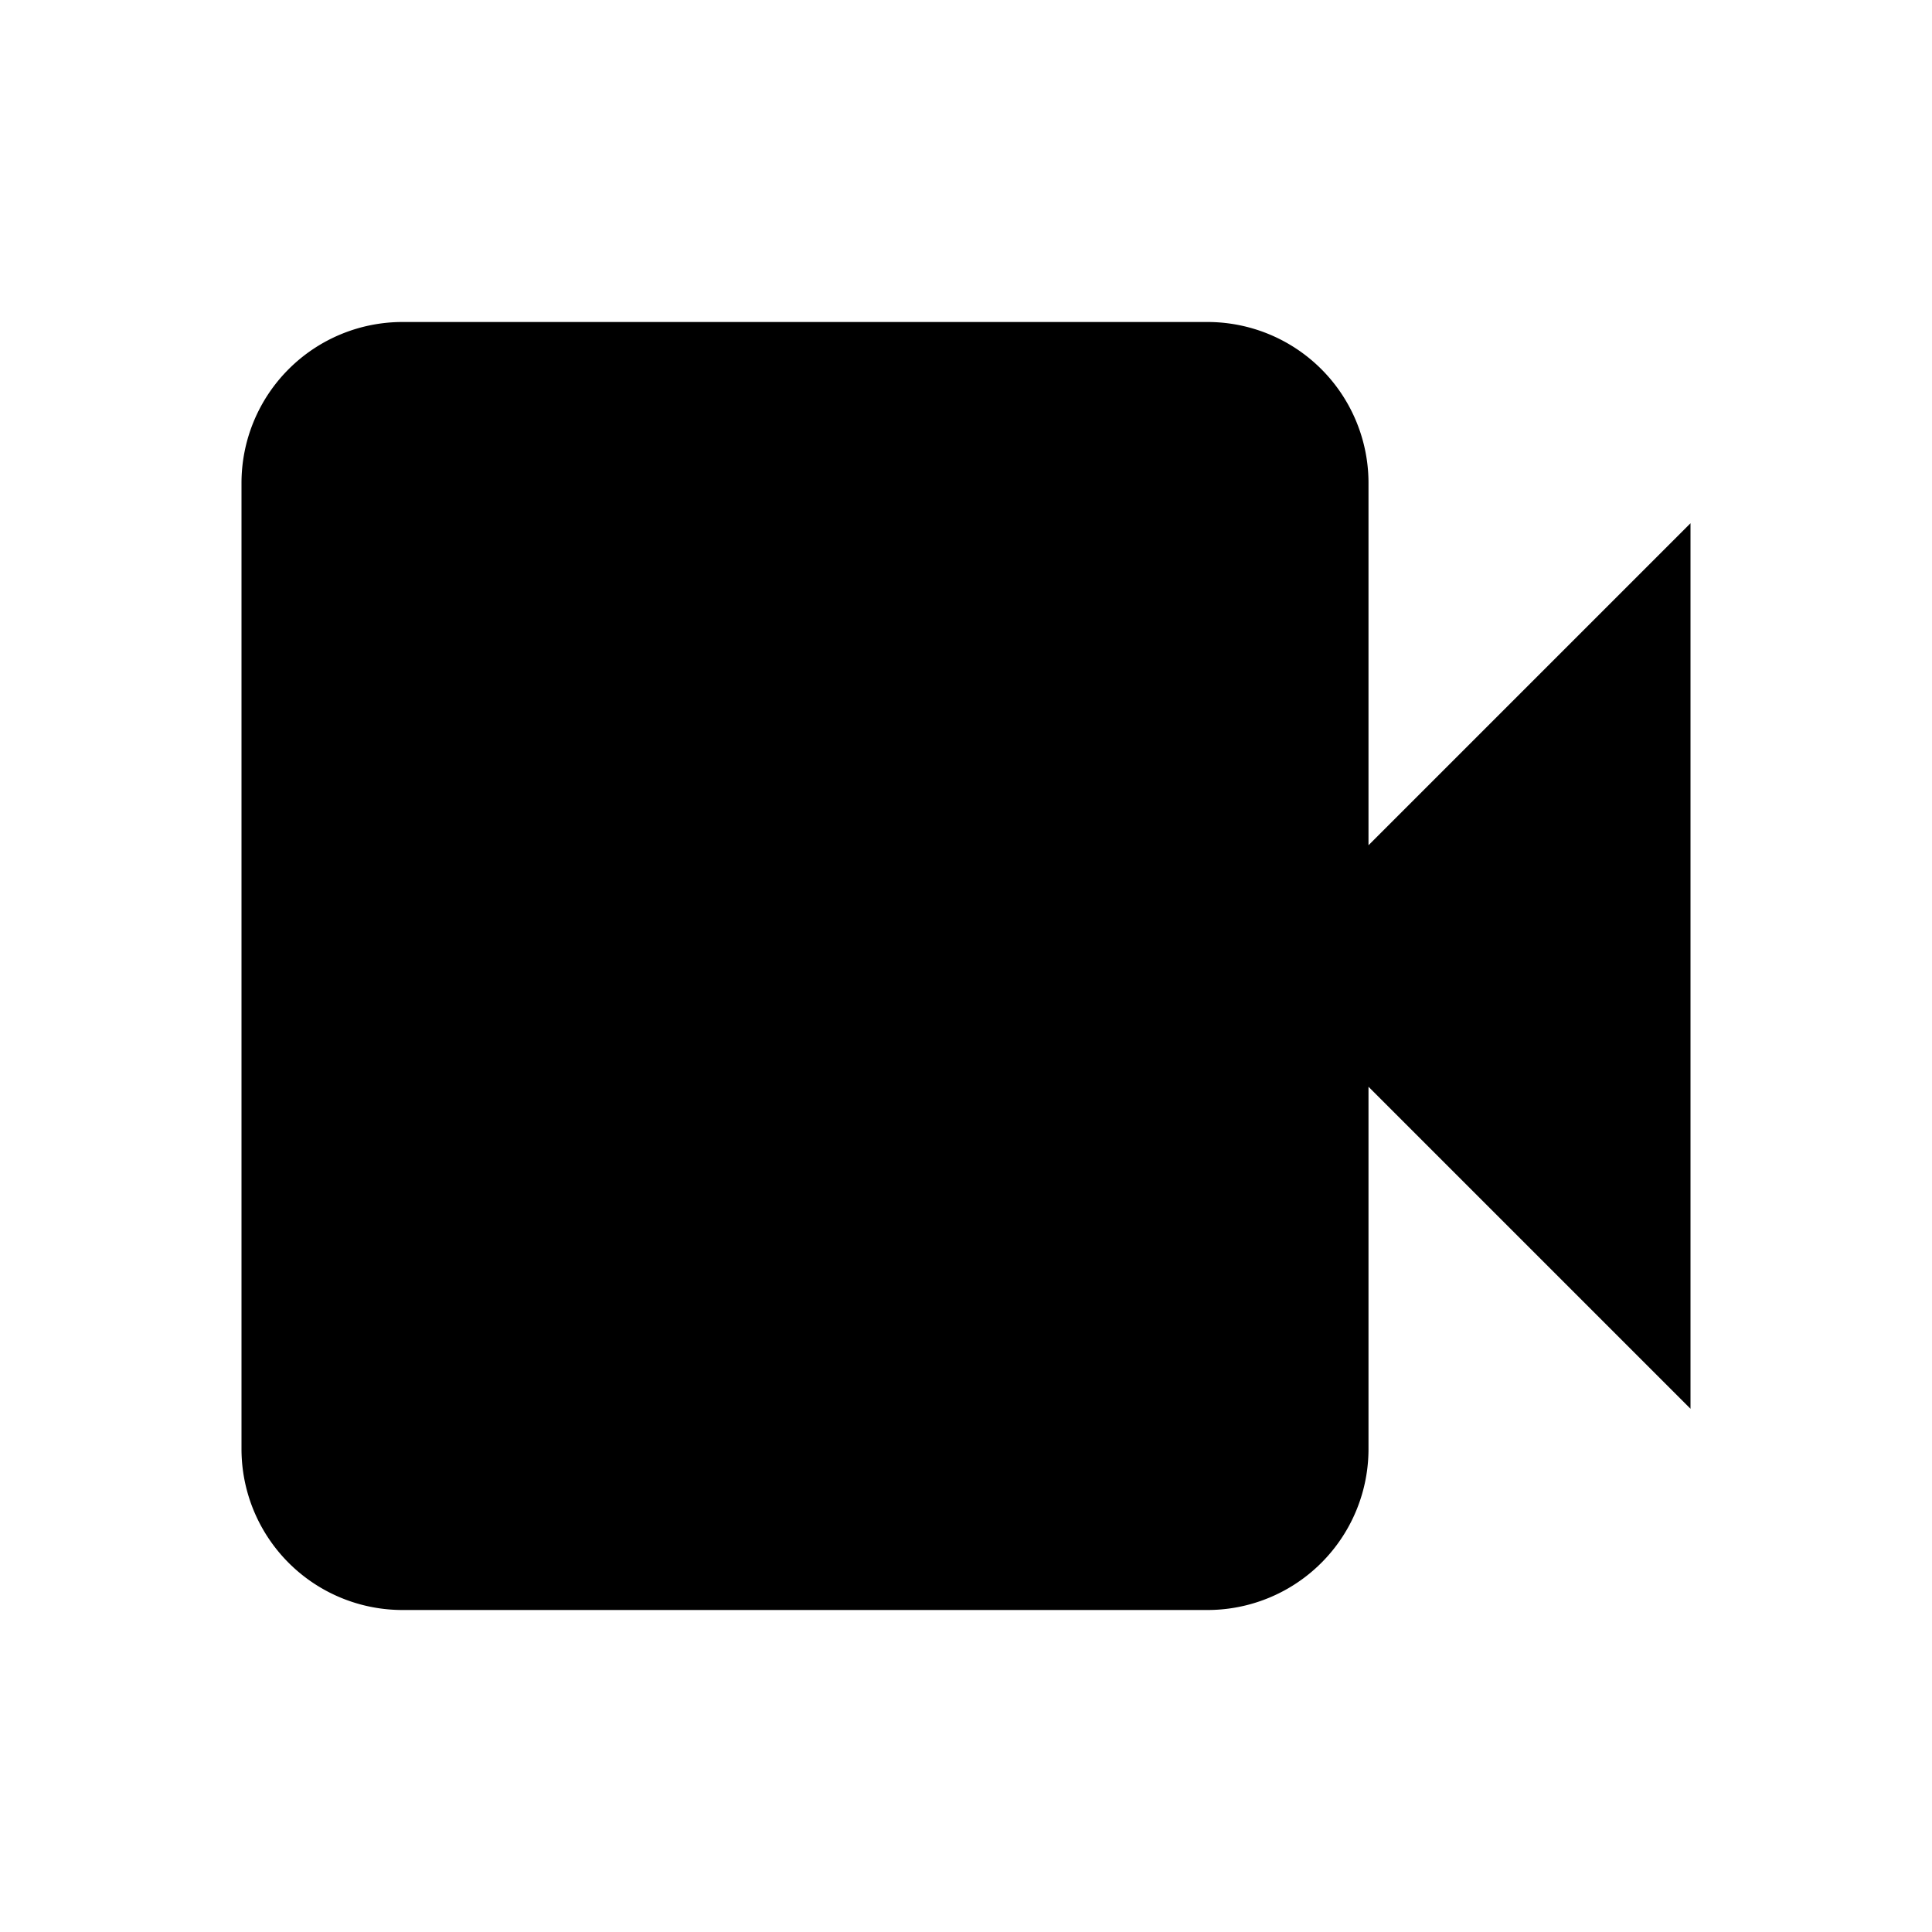 <svg xmlns="http://www.w3.org/2000/svg" class="call-icon" viewBox="0 0 24 24" fill="currentColor">
  <path d="M17 10.5V6a2 2 0 0 0-2-2H5a2 2 0 0 0-2 2v12a2 2 0 0 0 2 2h10a2 2 0 0 0 2-2v-4.5l4 4v-11l-4 4z"></path>
</svg>
